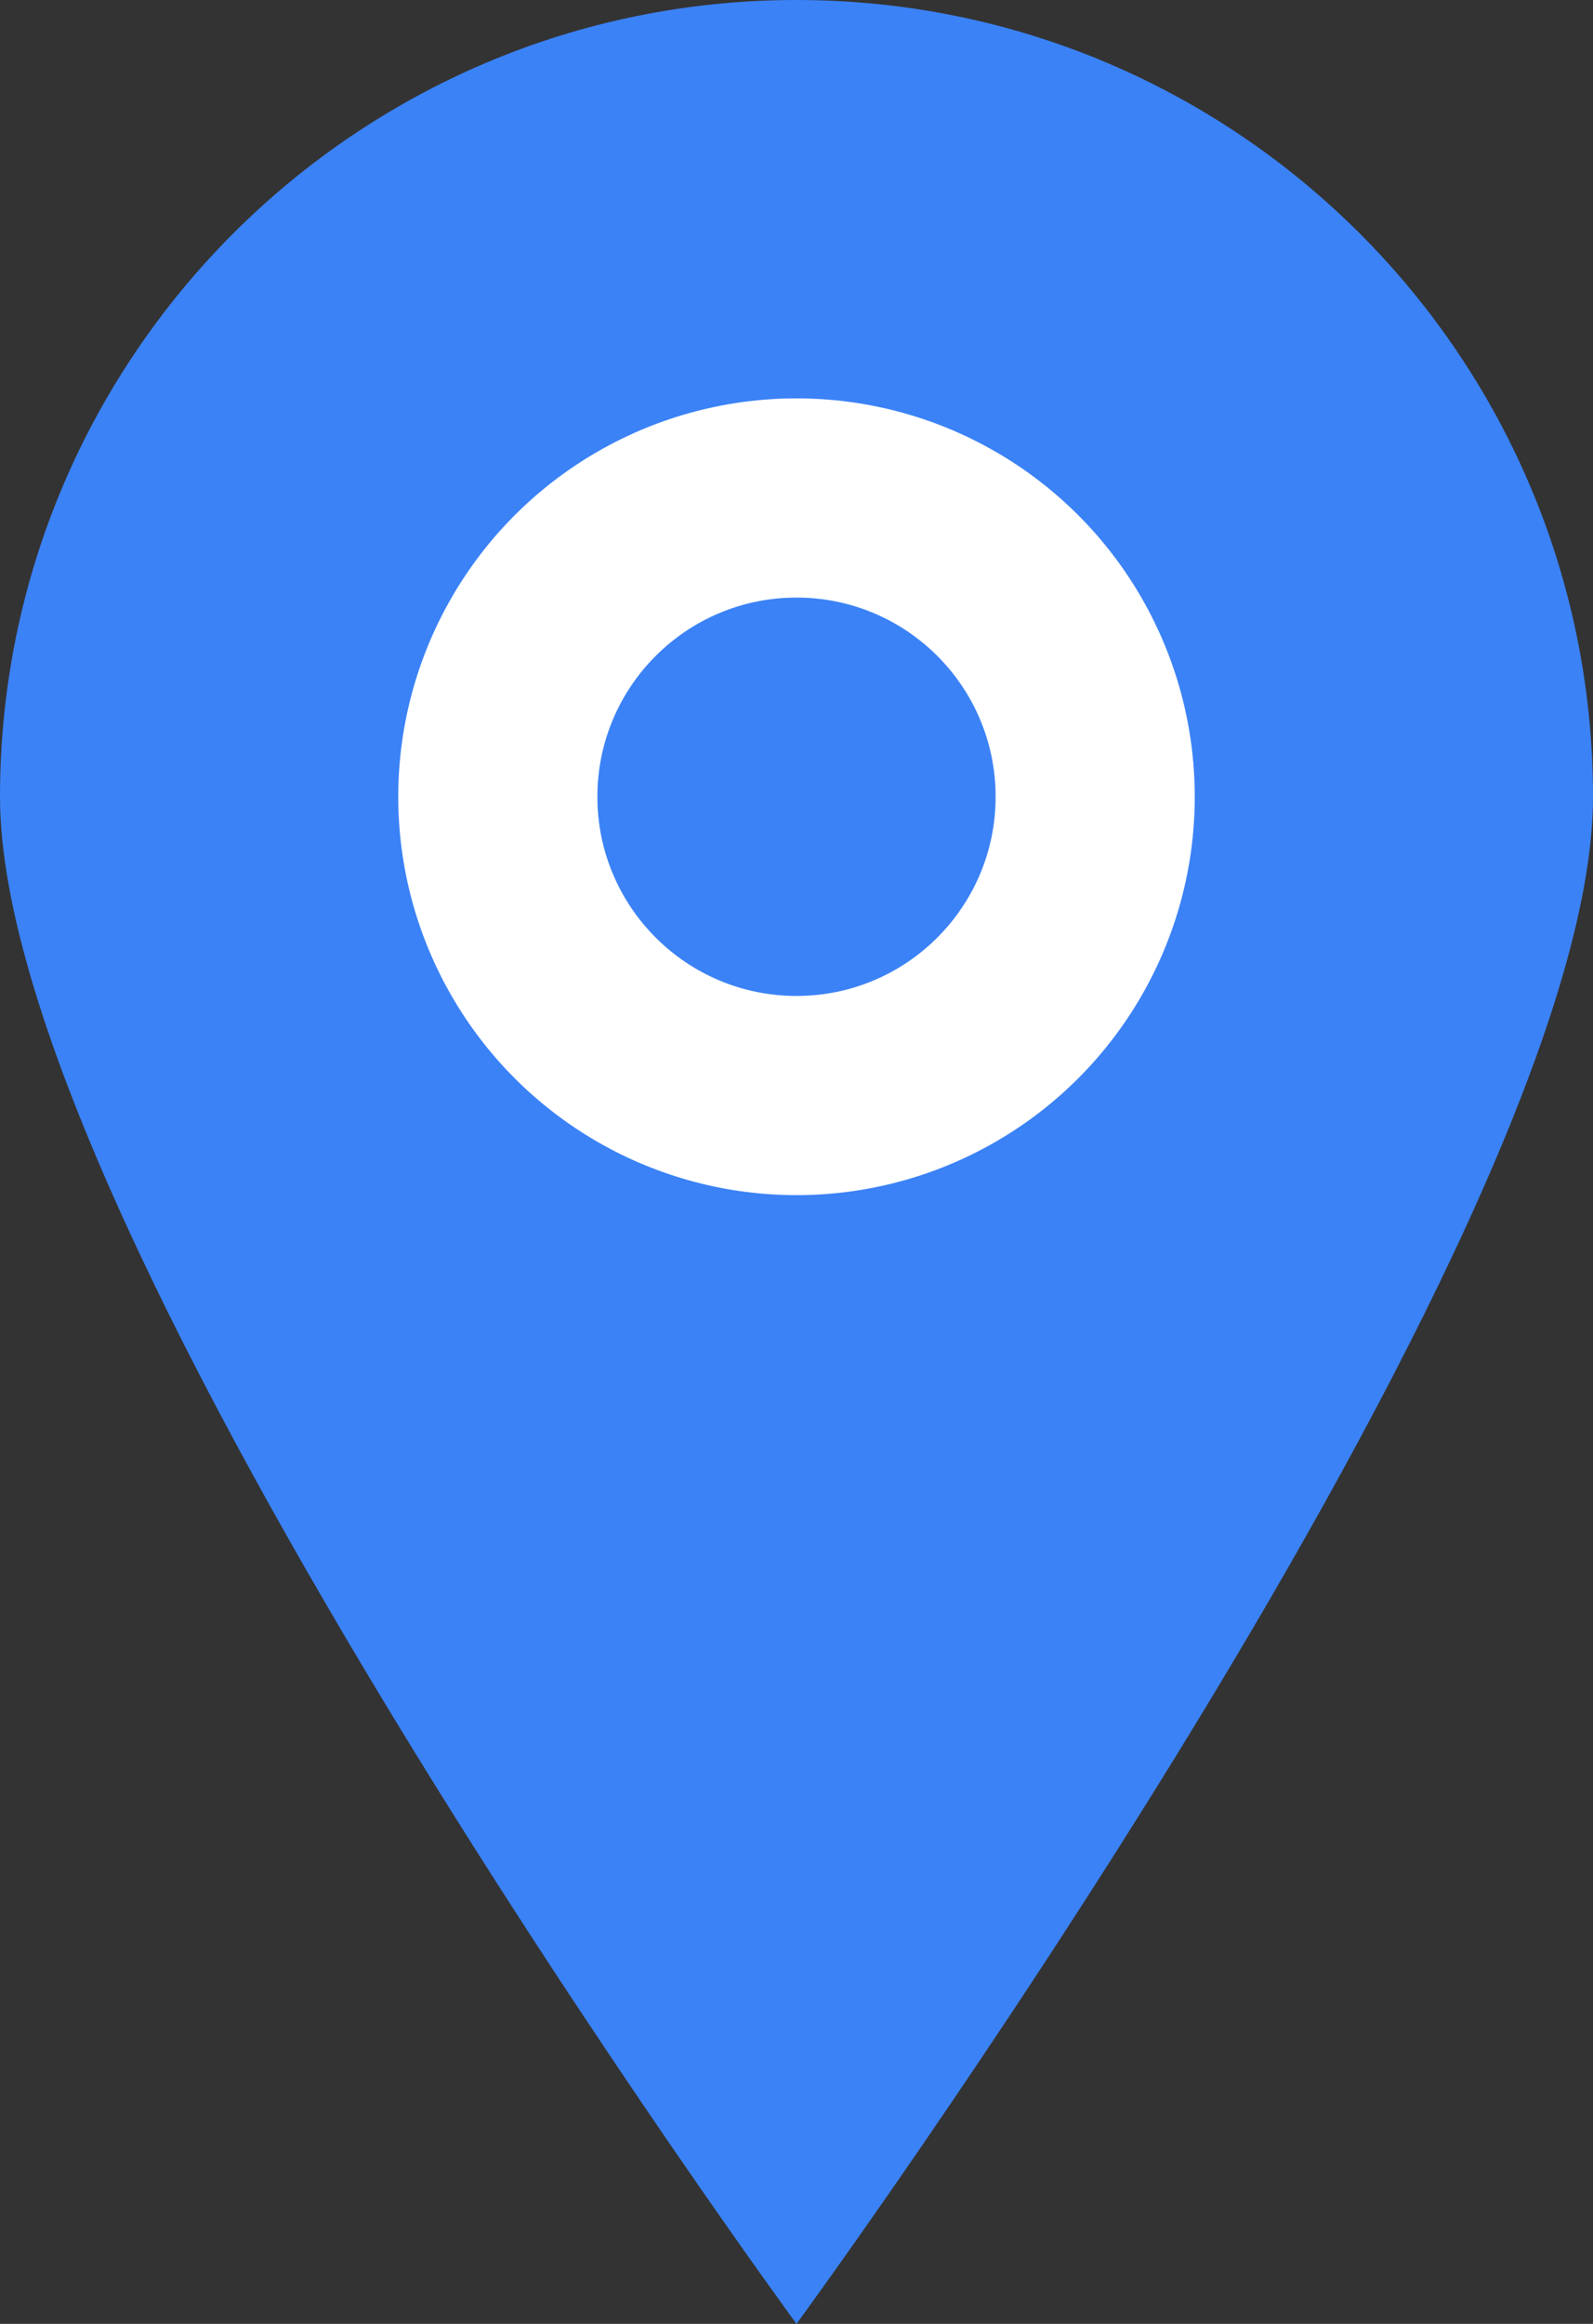 <svg width="24" height="35" viewBox="0 0 24 35" fill="none" xmlns="http://www.w3.org/2000/svg">
<rect x="0" y="0" width="24" height="35" fill="#333333" stroke="none"/>
<path d="M12 0C5.373 0 0 5.373 0 12C0 18.627 12 35 12 35C12 35 24 18.627 24 12C24 5.373 18.627 0 12 0Z" fill="#3B82F6"/>
<circle cx="12" cy="12" r="6" fill="white"/>
<circle cx="12" cy="12" r="3" fill="#3B82F6"/>
</svg>